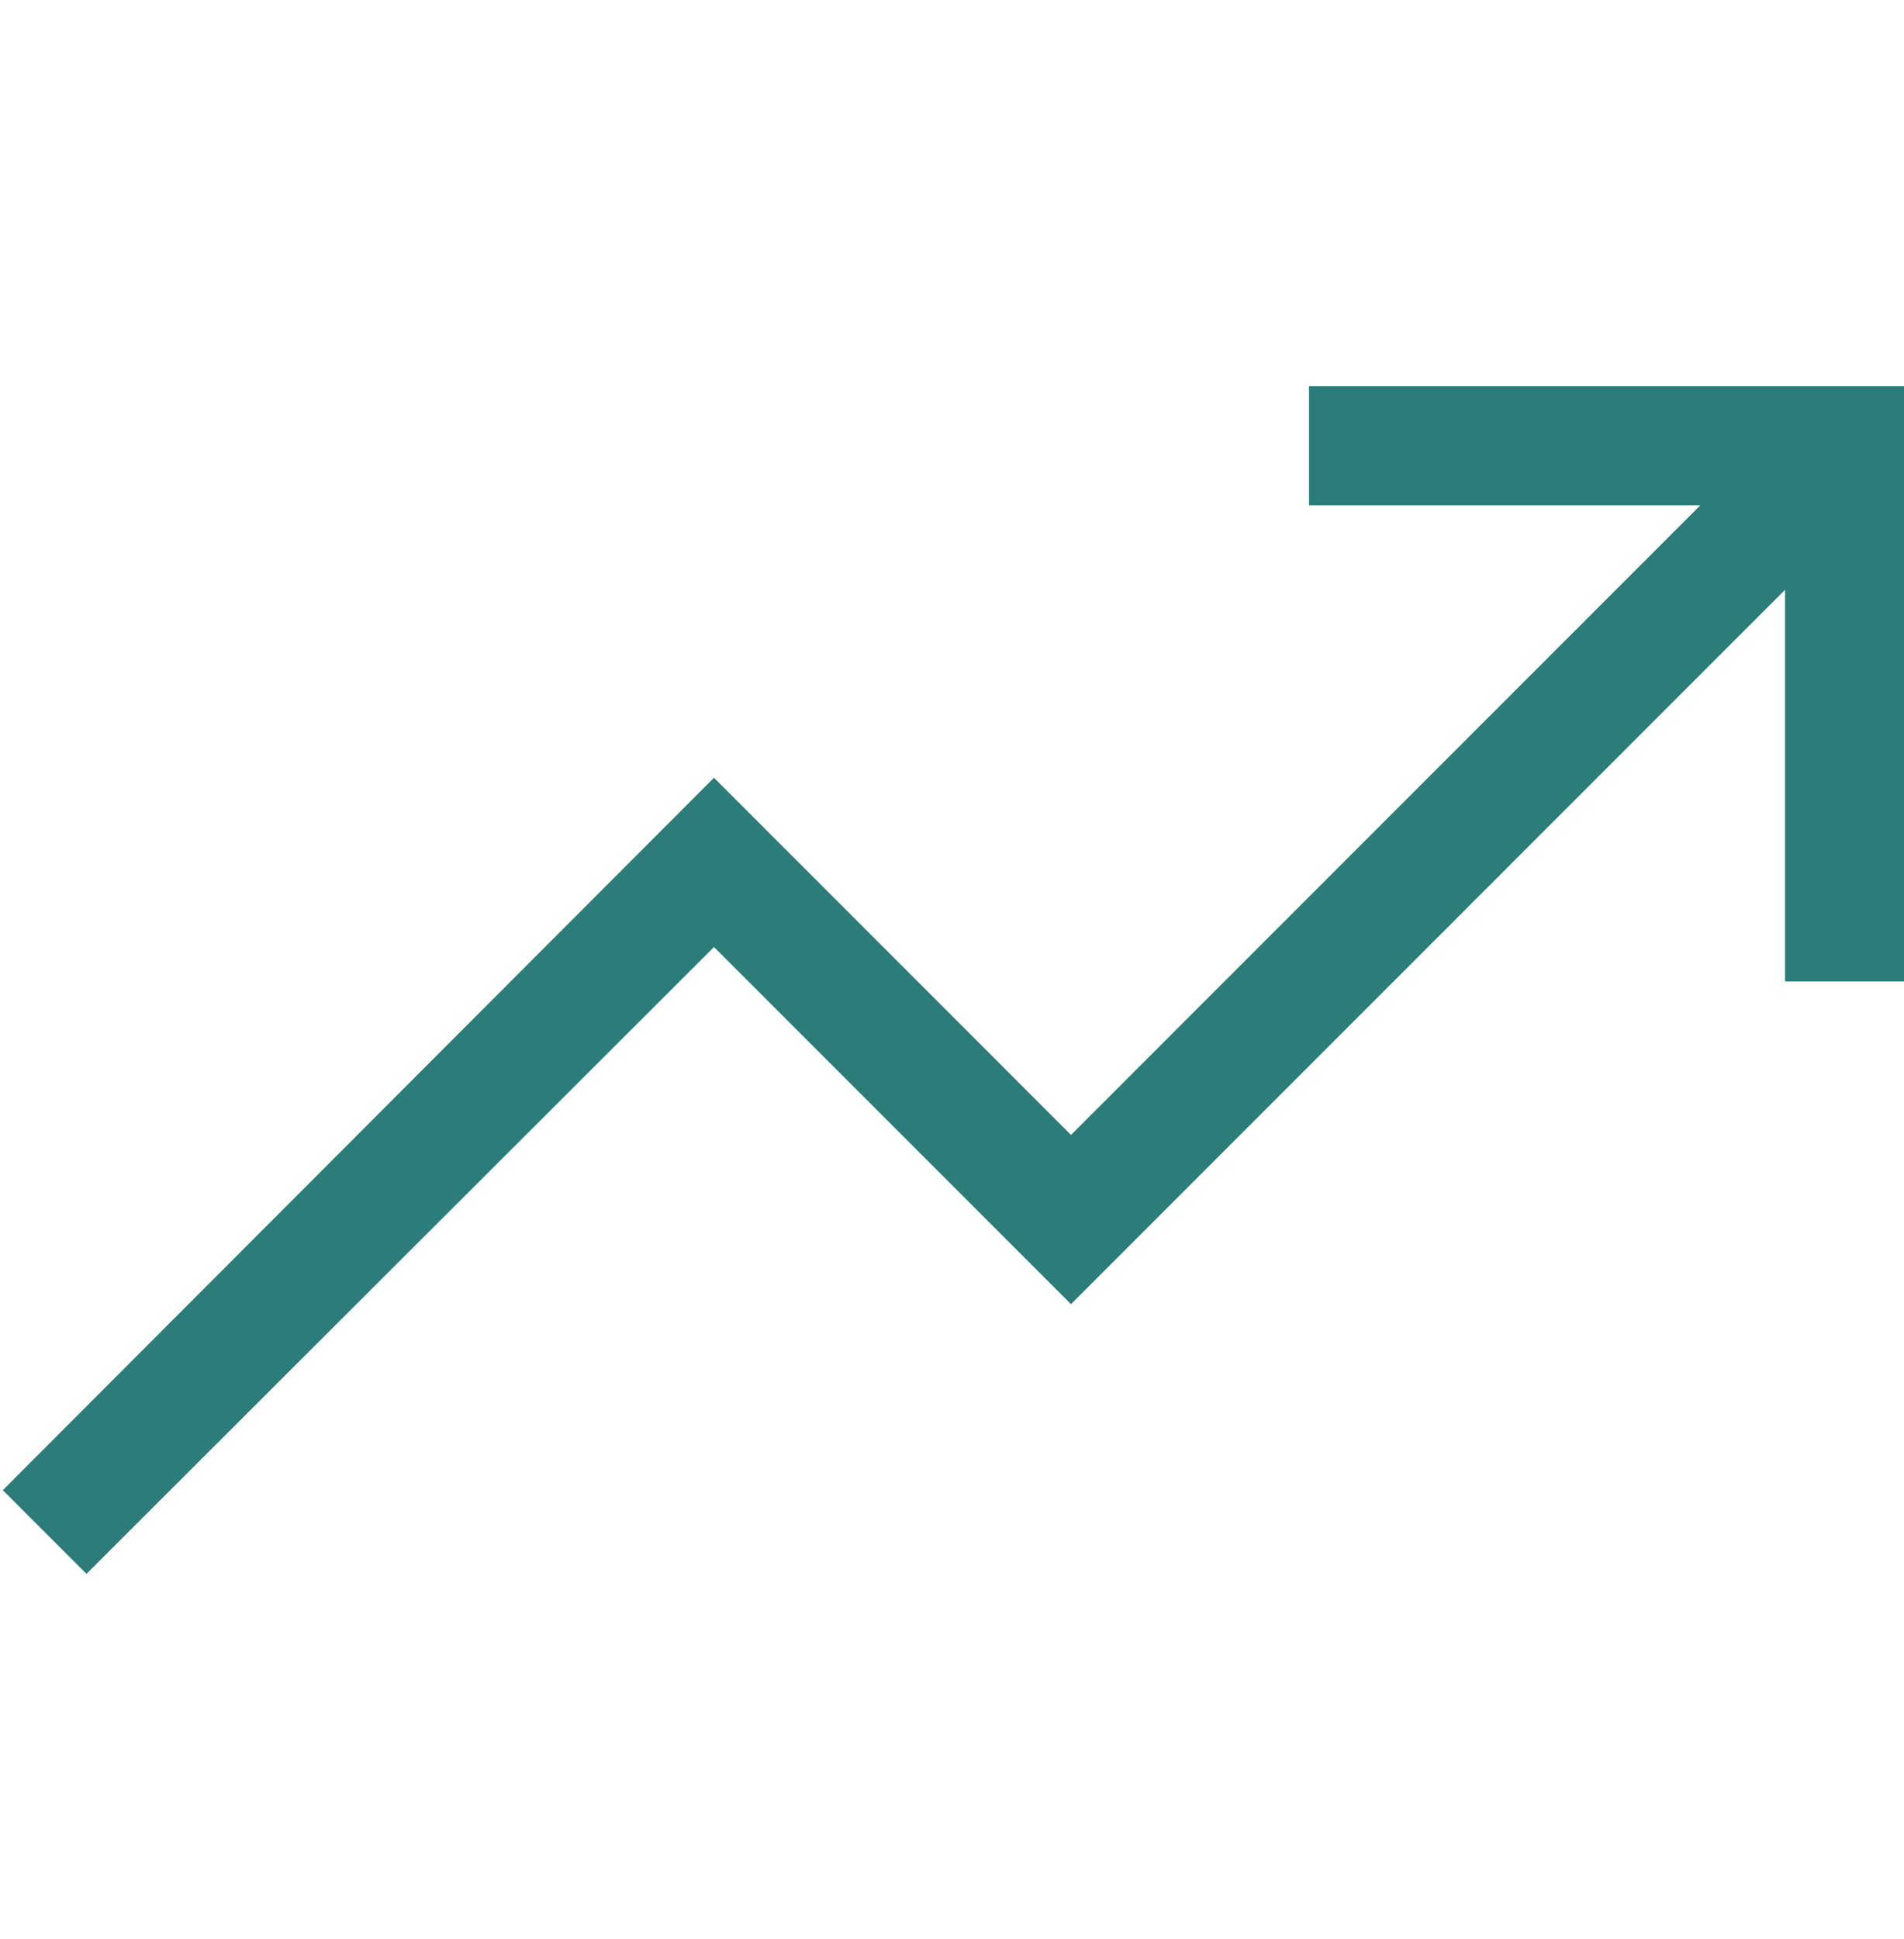 <svg width="56" height="57" viewBox="0 0 56 57" fill="none" xmlns="http://www.w3.org/2000/svg">
<path d="M56 11.355V28.855H52.5V17.343L31.5 38.343L21 27.843L2.543 46.273L0.082 43.812L21 22.866L31.5 33.367L50.012 14.855H38.5V11.355H56Z" fill="#2C7C7A"/>
</svg>
